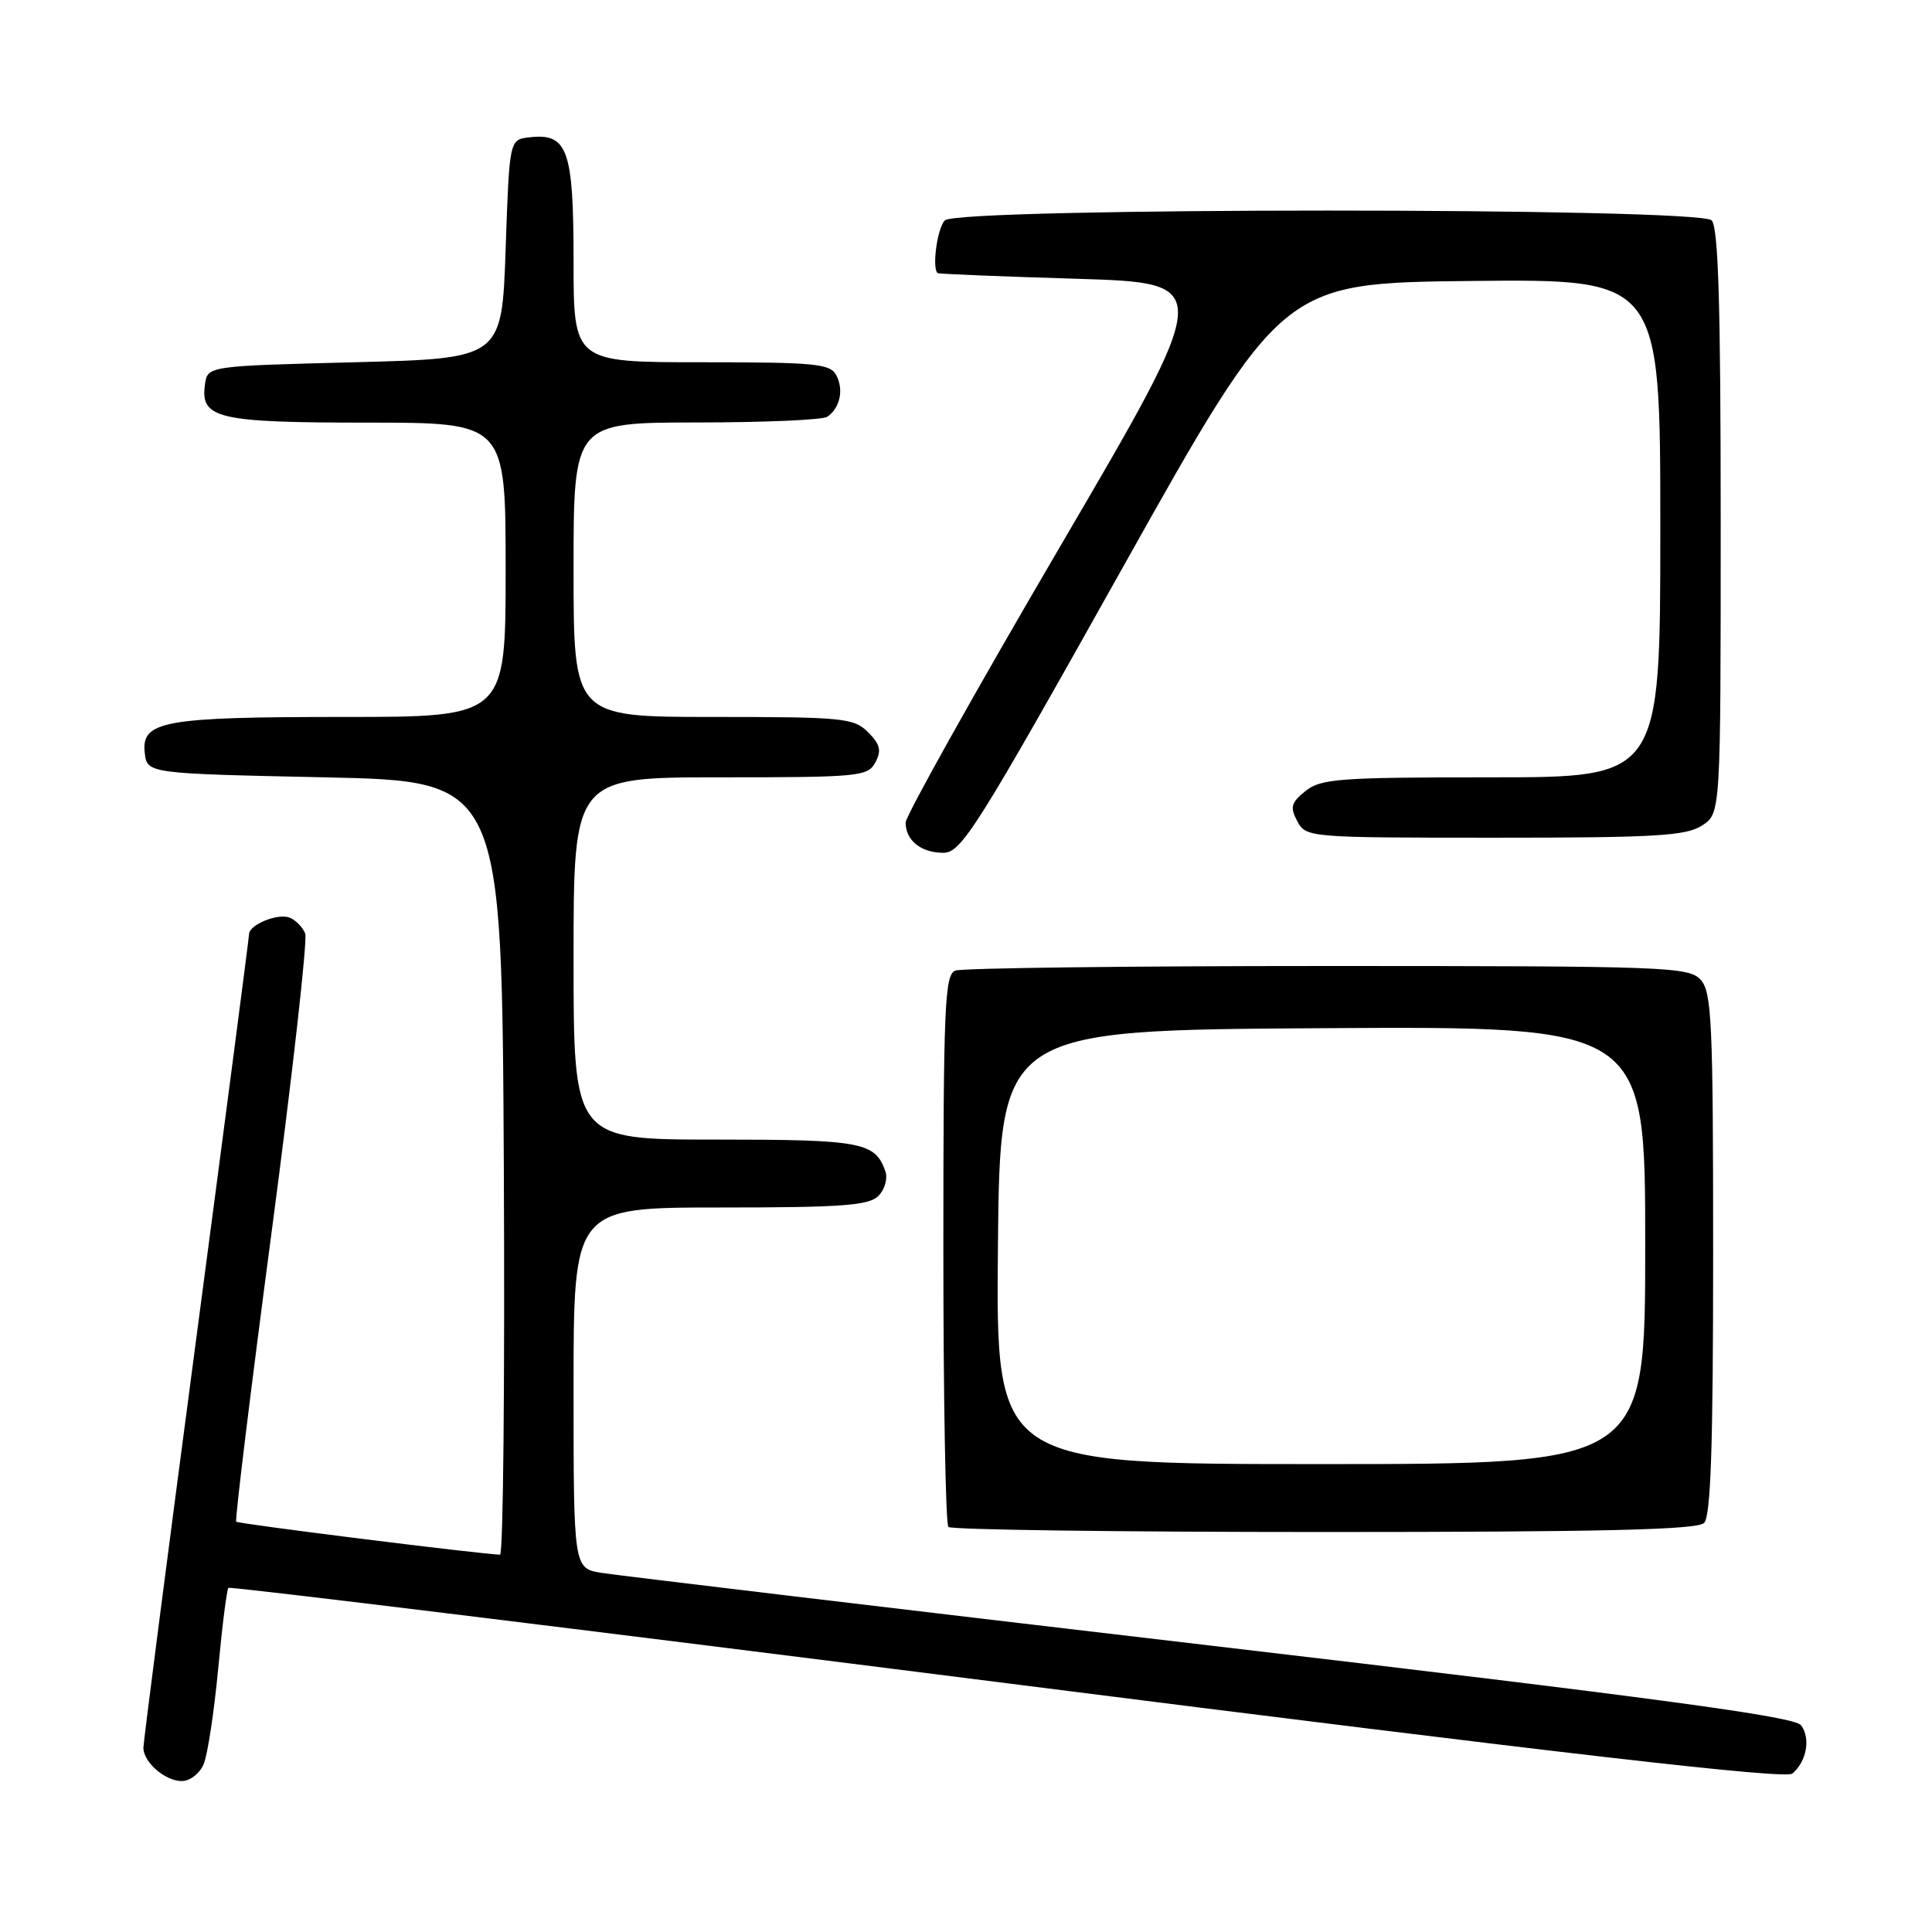 <?xml version="1.0" encoding="UTF-8" standalone="no"?>
<!DOCTYPE svg PUBLIC "-//W3C//DTD SVG 1.1//EN" "http://www.w3.org/Graphics/SVG/1.1/DTD/svg11.dtd" >
<svg xmlns="http://www.w3.org/2000/svg" xmlns:xlink="http://www.w3.org/1999/xlink" version="1.1" viewBox="0 0 256 256">
 <g >
 <path fill="currentColor"
d=" M 26.99 233.75 C 27.51 232.51 28.37 226.84 28.91 221.14 C 29.44 215.45 30.05 210.61 30.27 210.40 C 30.48 210.19 76.90 215.88 133.43 223.04 C 207.86 232.48 236.56 235.78 237.49 235.01 C 239.39 233.43 239.95 230.31 238.64 228.60 C 237.76 227.45 219.76 225.02 160.50 218.06 C 118.15 213.09 81.81 208.75 79.75 208.42 C 76.00 207.82 76.00 207.82 76.00 183.91 C 76.00 160.00 76.00 160.00 95.43 160.00 C 111.53 160.00 115.12 159.74 116.39 158.47 C 117.23 157.63 117.65 156.17 117.32 155.22 C 115.97 151.33 114.19 151.00 94.81 151.00 C 76.00 151.00 76.00 151.00 76.00 127.00 C 76.00 103.00 76.00 103.00 95.46 103.00 C 113.83 103.00 114.99 102.89 115.99 101.02 C 116.83 99.45 116.63 98.63 115.02 97.02 C 113.14 95.14 111.74 95.00 94.50 95.00 C 76.00 95.00 76.00 95.00 76.00 75.50 C 76.00 56.00 76.00 56.00 92.25 55.98 C 101.19 55.98 109.00 55.64 109.60 55.23 C 111.29 54.11 111.83 51.69 110.83 49.75 C 110.03 48.19 108.11 48.00 92.96 48.00 C 76.00 48.00 76.00 48.00 76.00 34.57 C 76.00 19.78 75.22 17.60 70.12 18.20 C 67.50 18.50 67.50 18.50 67.00 33.00 C 66.50 47.50 66.50 47.50 47.00 48.00 C 27.50 48.50 27.50 48.50 27.16 50.94 C 26.52 55.46 28.80 56.00 48.69 56.00 C 67.00 56.00 67.00 56.00 67.00 75.50 C 67.00 95.00 67.00 95.00 45.57 95.00 C 21.67 95.00 18.70 95.53 19.18 99.75 C 19.50 102.50 19.50 102.50 43.00 103.00 C 66.50 103.50 66.50 103.50 66.76 154.75 C 66.90 182.94 66.68 206.00 66.26 206.00 C 64.09 205.98 31.59 201.93 31.30 201.63 C 31.11 201.44 33.22 184.18 35.99 163.26 C 38.76 142.35 40.76 124.55 40.44 123.70 C 40.11 122.85 39.17 121.90 38.35 121.58 C 36.79 120.98 33.00 122.54 33.00 123.79 C 33.00 124.18 29.85 148.30 26.00 177.40 C 22.15 206.49 19.00 230.87 19.00 231.58 C 19.00 233.50 21.88 236.00 24.09 236.00 C 25.17 236.00 26.47 234.99 26.99 233.75 Z  M 225.80 201.80 C 226.69 200.91 227.00 191.61 227.00 166.13 C 227.00 135.46 226.82 131.46 225.35 129.83 C 223.79 128.11 220.93 128.00 175.93 128.00 C 149.66 128.00 127.45 128.27 126.58 128.61 C 125.18 129.15 125.00 133.33 125.00 165.44 C 125.00 185.36 125.30 201.97 125.67 202.33 C 126.03 202.70 148.44 203.00 175.47 203.00 C 212.35 203.00 224.90 202.70 225.80 201.80 Z  M 148.74 75.25 C 169.89 37.50 169.89 37.50 194.94 37.23 C 220.00 36.97 220.00 36.97 220.00 69.98 C 220.00 103.00 220.00 103.00 197.61 103.00 C 177.46 103.00 175.00 103.18 172.98 104.82 C 171.07 106.36 170.91 106.96 171.90 108.82 C 173.06 110.97 173.40 111.00 198.07 111.00 C 219.40 111.00 223.43 110.76 225.54 109.38 C 228.00 107.77 228.00 107.77 228.00 69.08 C 228.00 40.33 227.69 30.09 226.80 29.20 C 225.07 27.47 126.93 27.47 125.20 29.20 C 124.19 30.21 123.46 35.58 124.25 36.19 C 124.39 36.30 132.69 36.64 142.70 36.94 C 160.91 37.50 160.91 37.50 140.45 72.45 C 129.20 91.67 120.00 108.12 120.00 109.00 C 120.00 111.36 122.05 113.00 125.00 113.00 C 127.38 113.00 129.39 109.81 148.74 75.25 Z  M 132.23 165.25 C 132.50 136.50 132.50 136.50 175.25 136.24 C 218.00 135.98 218.00 135.98 218.00 164.99 C 218.00 194.00 218.00 194.00 174.98 194.00 C 131.97 194.00 131.97 194.00 132.23 165.25 Z "/>
</g>
</svg>